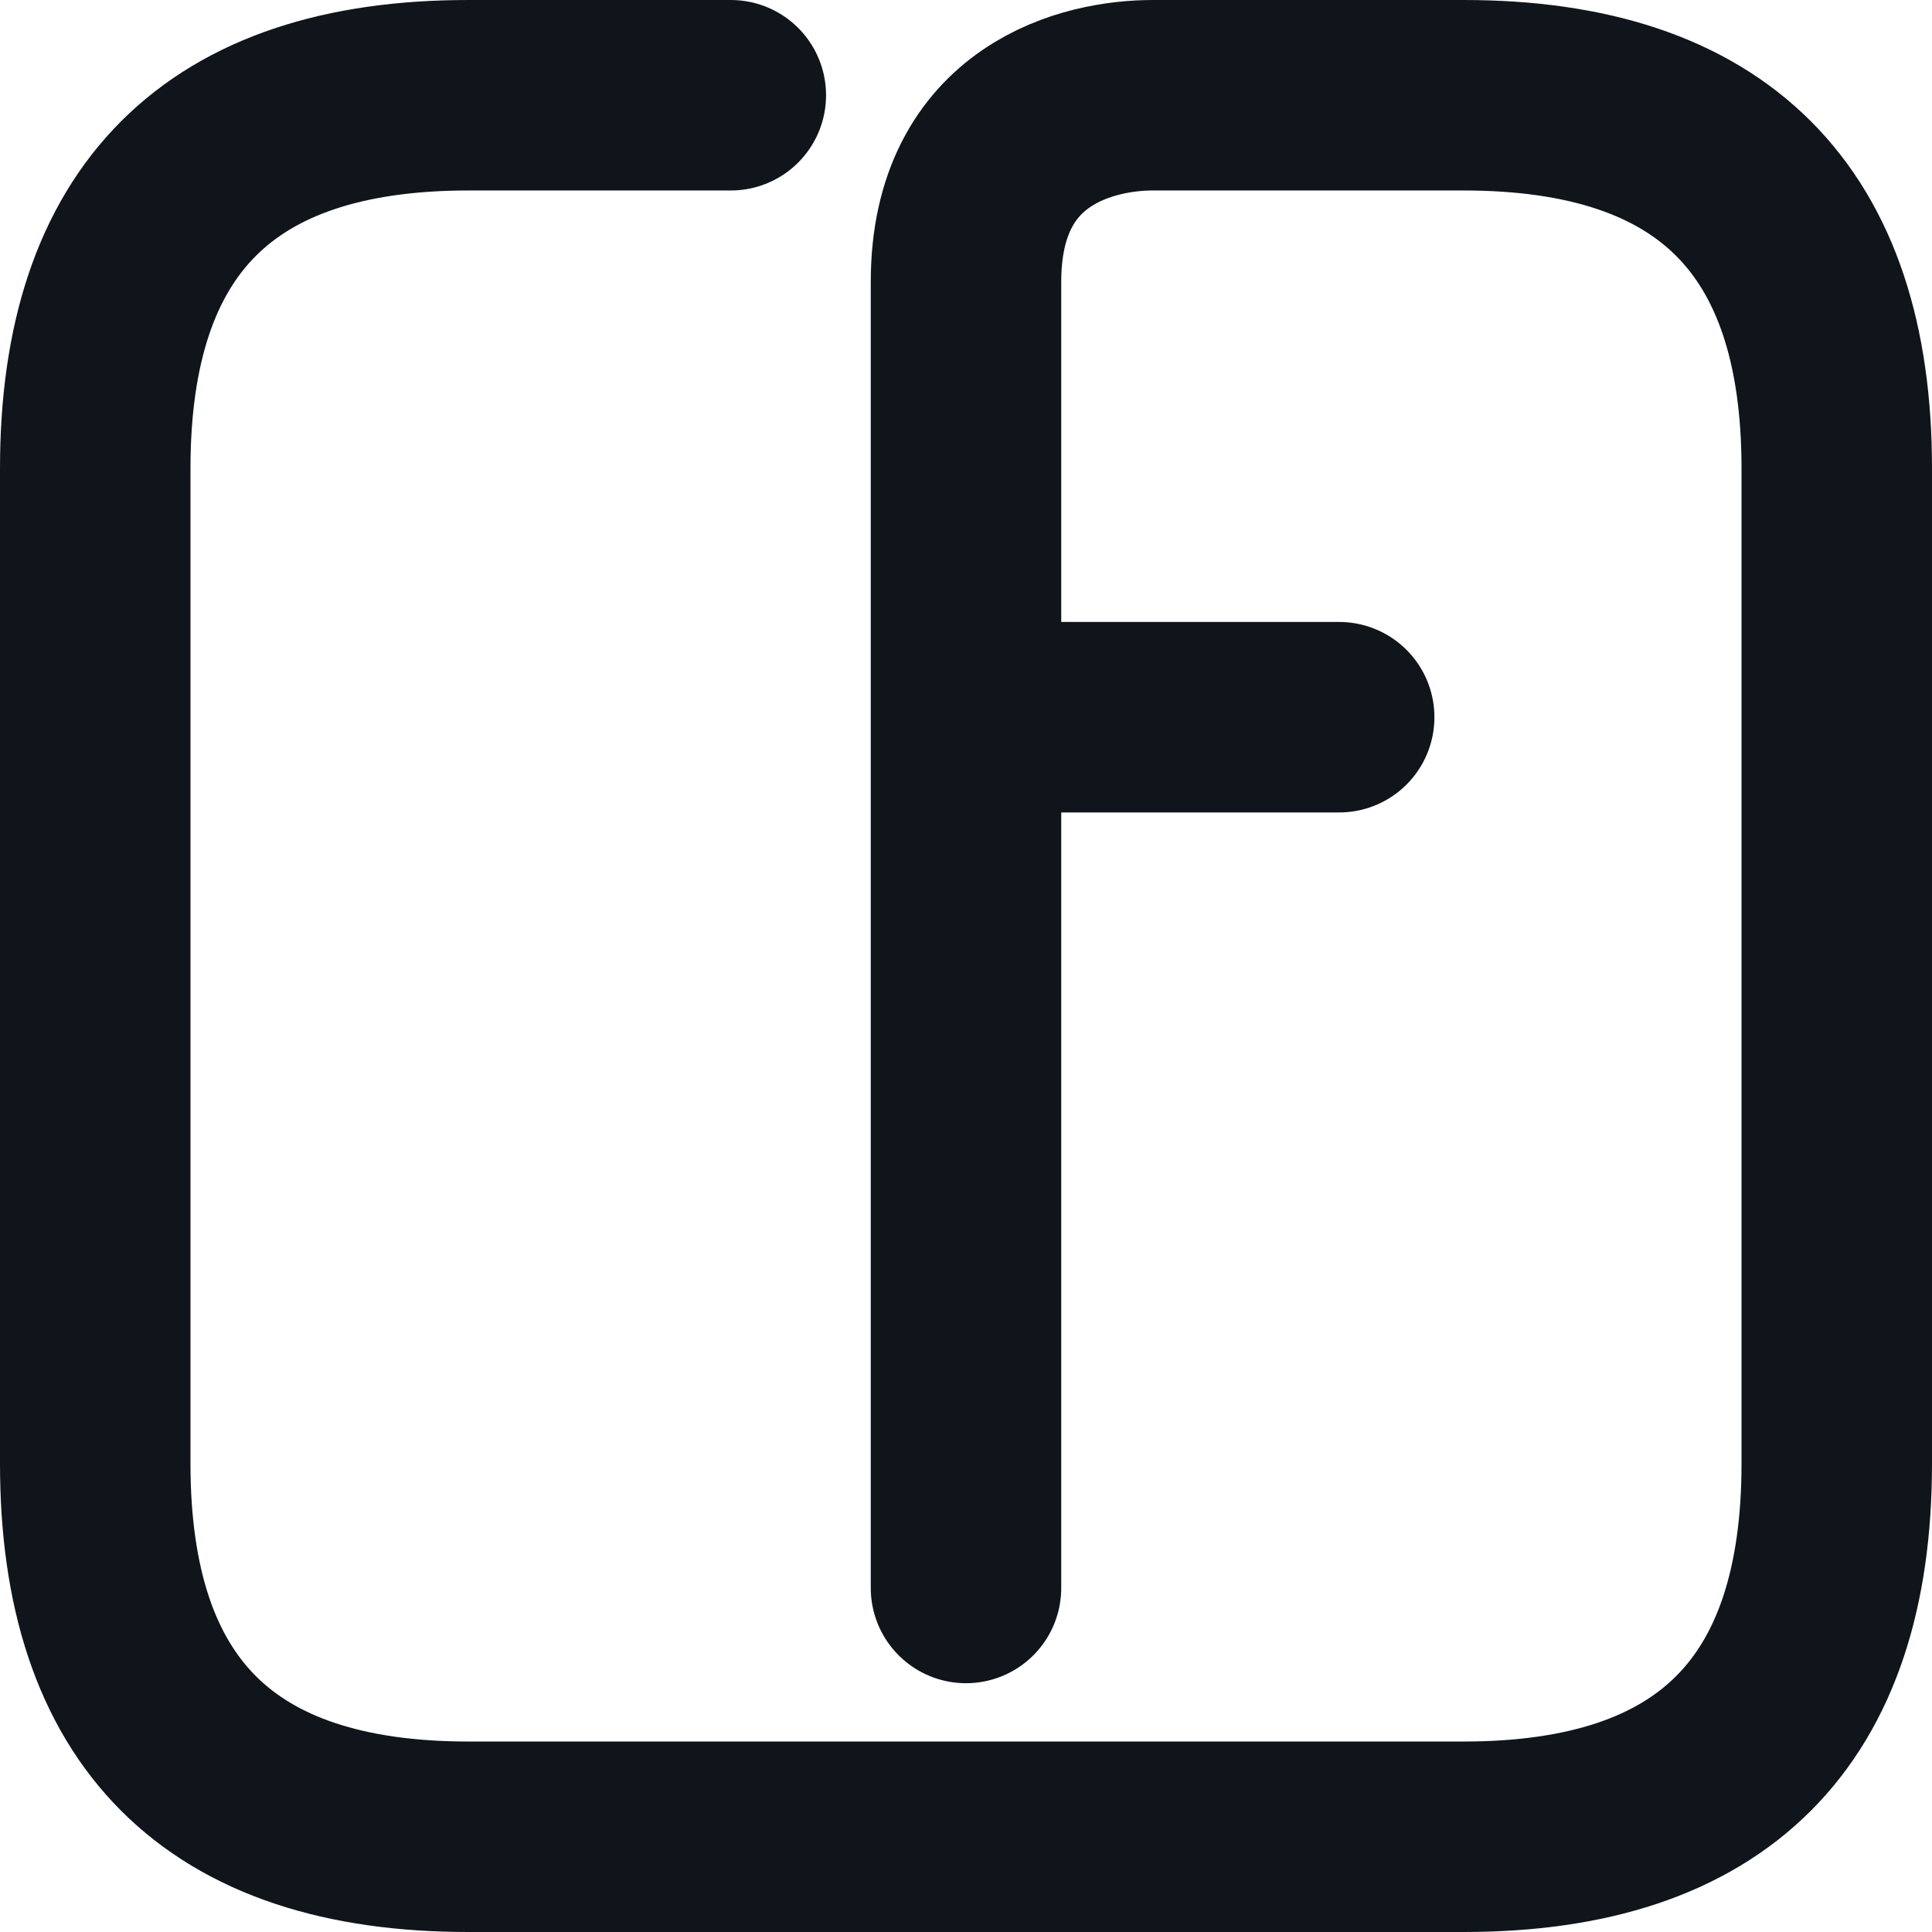 <svg width="568" height="568" viewBox="0 0 568 568" fill="none" xmlns="http://www.w3.org/2000/svg">
<path d="M214.857 28H137.714C64.572 28 28 64.572 28 137.714L28 430.286C28 503.429 64.571 540 137.714 540H220.207C292.735 540 379.289 540 430.286 540C503.429 540 540 503.429 540 430.286V137.714C540 64.571 503.429 28 430.286 28L338.857 28C320.571 28 284 36 284 82.857V210.857M284 210.857V466.857M284 210.857H393.714" stroke="#10151B" stroke-width="56" stroke-miterlimit="2.241" stroke-linecap="round"/>
</svg>
